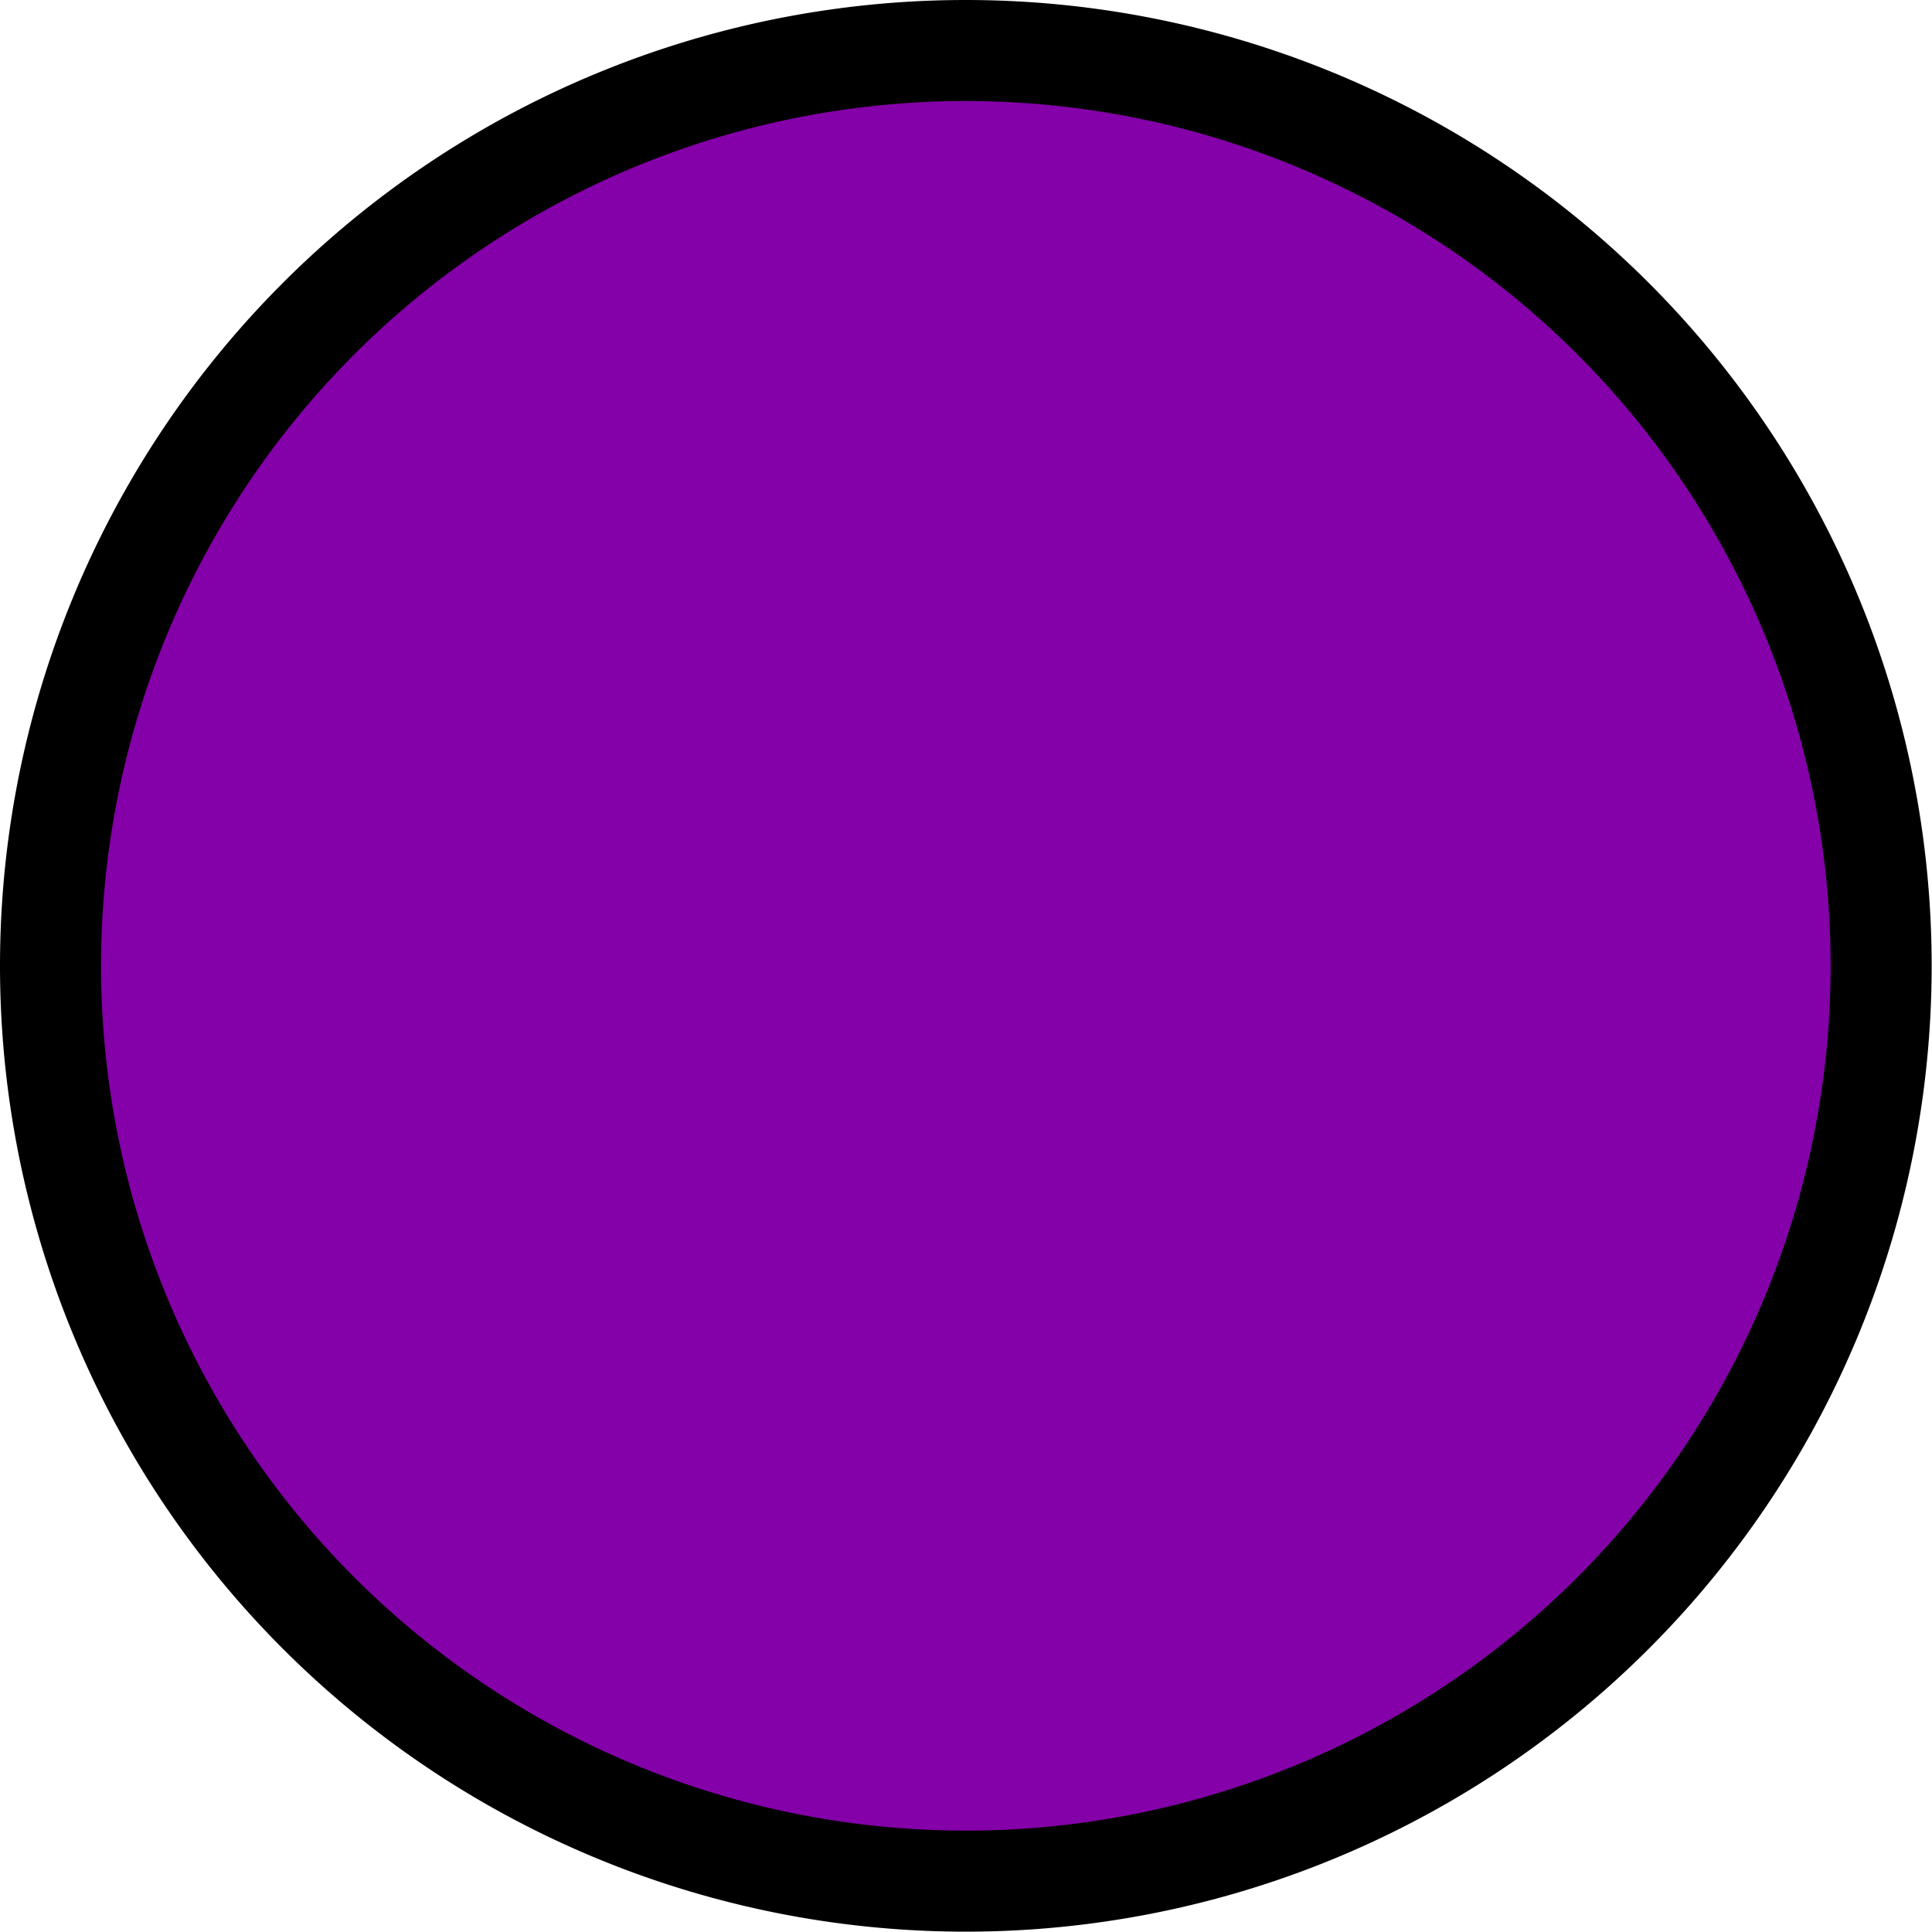 <?xml version="1.0" encoding="UTF-8"?>
<svg width="91" height="91" version="1.1" viewBox="0 0 24.077 24.077" xmlns="http://www.w3.org/2000/svg" xmlns:cc="http://creativecommons.org/ns#" xmlns:dc="http://purl.org/dc/elements/1.1/" xmlns:rdf="http://www.w3.org/1999/02/22-rdf-syntax-ns#">
 <title>USAR_PDA_Destroyed</title>
 <g transform="matrix(1.574 0 0 1.574 -6.913 -6.913)" fill-rule="evenodd" stroke="#000" stroke-linecap="round" stroke-linejoin="round" stroke-width=".8">
  <path d="m19.286 12.039a7.247 7.247 0 0 1-7.247 7.247 7.247 7.247 0 0 1-7.247-7.247 7.247 7.247 0 0 1 7.247-7.247 7.247 7.247 0 0 1 7.247 7.247z" fill="#8400a8"/>
 </g>
</svg>
